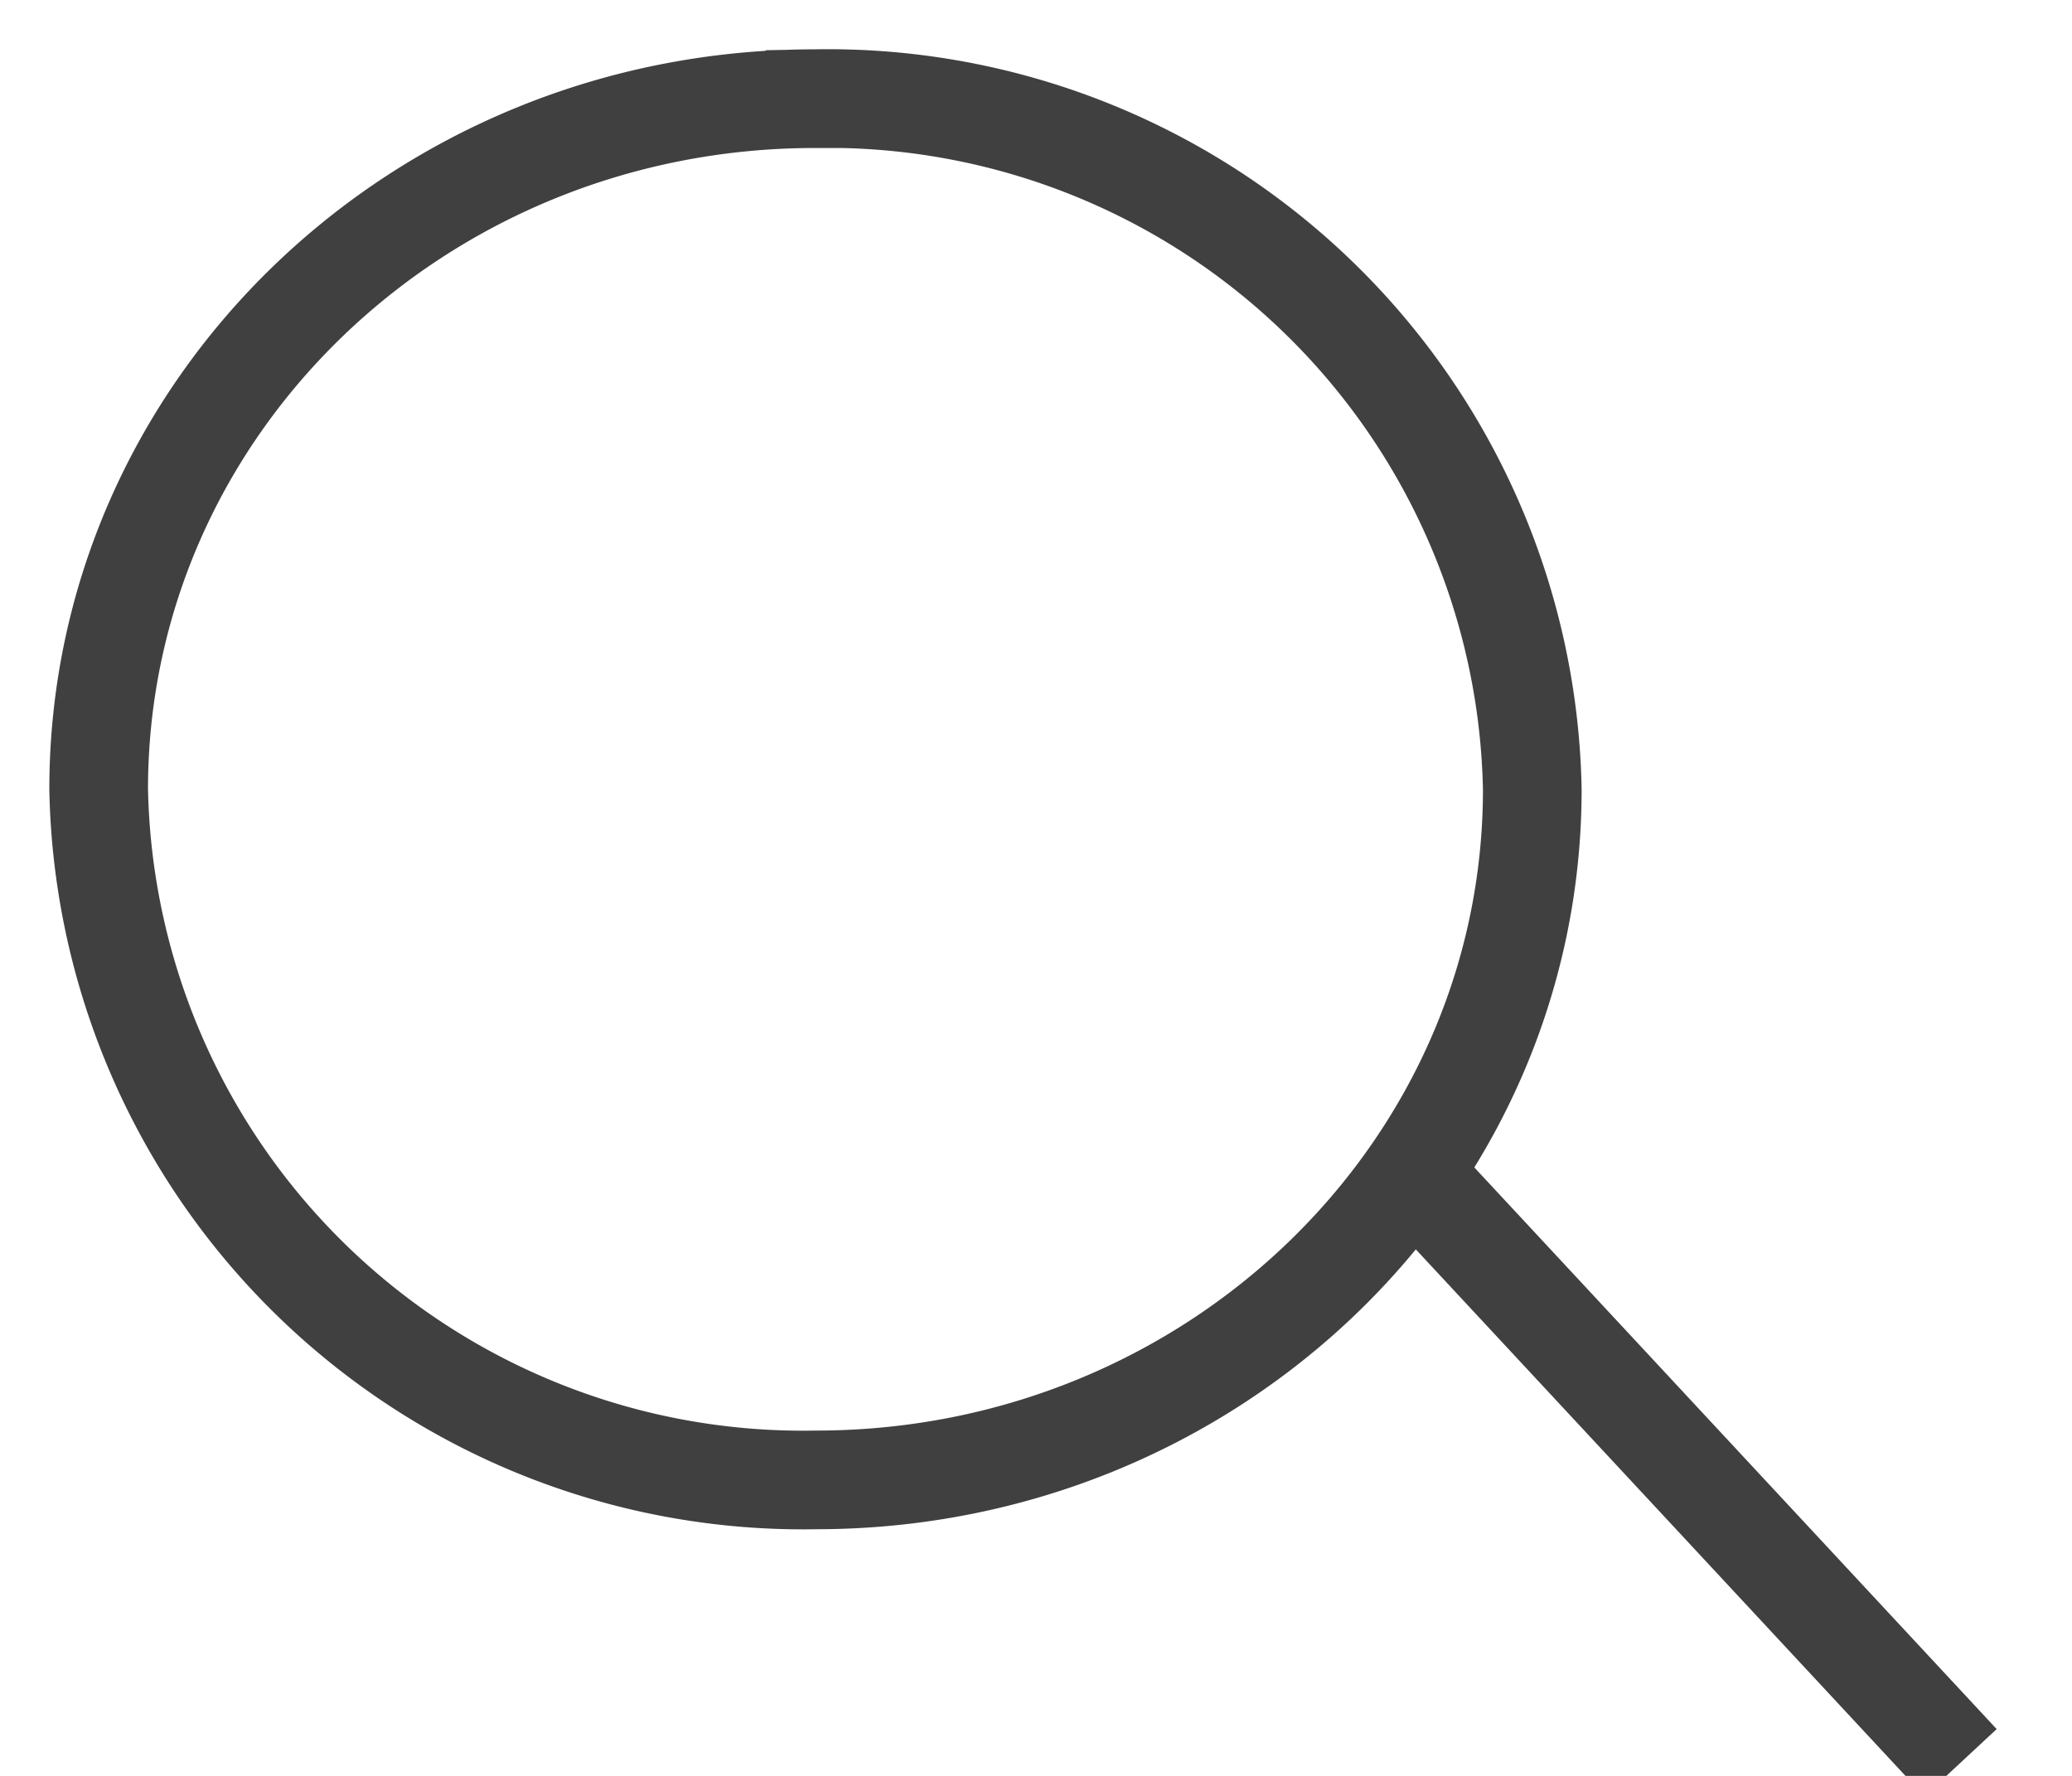 <svg xmlns="http://www.w3.org/2000/svg" xmlns:xlink="http://www.w3.org/1999/xlink" width="21" height="18"
     viewBox="0 0 21 18">
    <defs>
        <path id="18rfa"
              d="M117 37c0-3.87 3.25-7 7.26-7a7.14 7.14 0 0 1 7.27 7c0 3.87-3.25 7-7.26 7a7.14 7.14 0 0 1-7.27-7z"/>
        <path id="18rfb" d="M130.88 41.5l4.65 5"/>
    </defs>
    <g>
        <g transform="translate(-116 -29)">
            <g>
                <use fill="#fff" fill-opacity="0" stroke="#404040" stroke-miterlimit="50" xlink:href="#18rfa"/>
            </g>
            <g>
                <use fill="#fff" fill-opacity="0" stroke="#404040" stroke-linecap="square" stroke-miterlimit="50"
                     xlink:href="#18rfb"/>
            </g>
        </g>
    </g>
</svg>